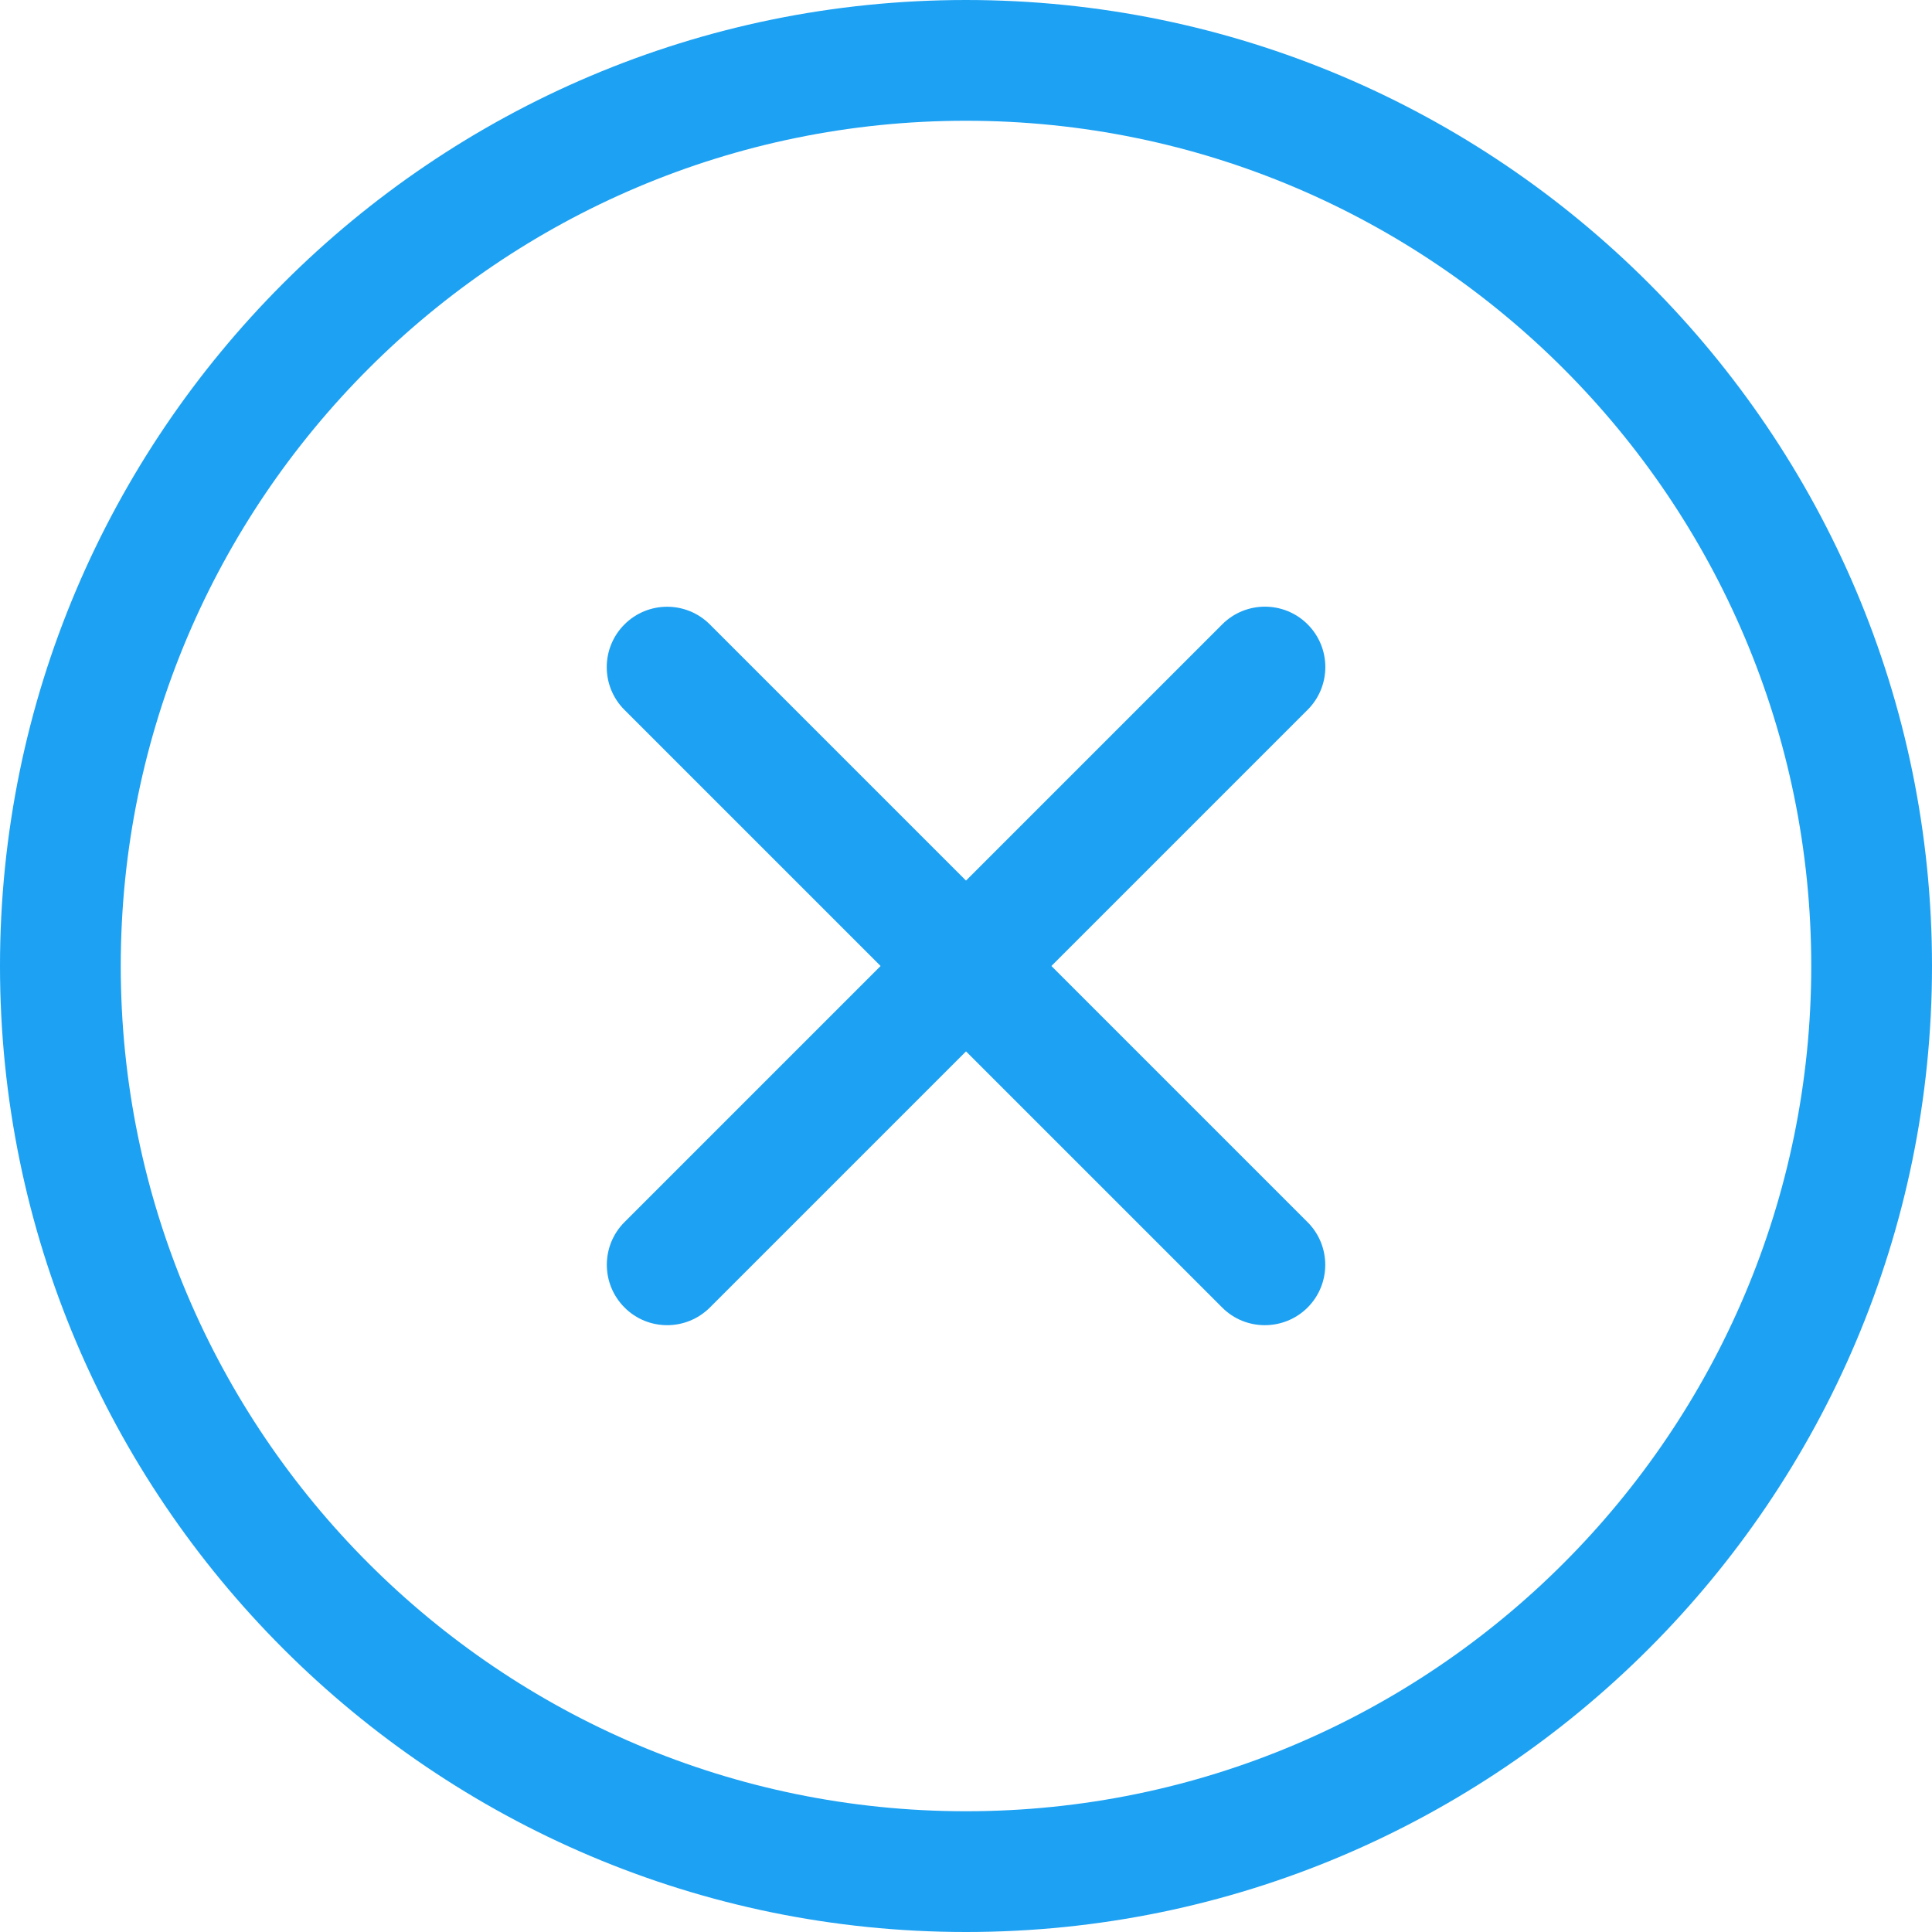 <svg width="148" height="148" viewBox="0 0 148 148" fill="none" xmlns="http://www.w3.org/2000/svg">
<path d="M74 148C33.195 148 0 114.805 0 74C0 33.195 33.195 0 74 0C114.805 0 148 33.195 148 74C148 114.805 114.805 148 74 148ZM74 9.25C38.295 9.25 9.25 38.295 9.25 74C9.25 109.705 38.295 138.75 74 138.75C109.705 138.75 138.75 109.705 138.75 74C138.75 38.295 109.705 9.25 74 9.25Z" fill="#1DA1F2"/>
<path d="M51.11 101.515C49.925 101.515 48.741 101.066 47.841 100.159C46.034 98.352 46.034 95.423 47.841 93.617L93.628 47.829C95.436 46.022 98.365 46.022 100.171 47.829C101.978 49.635 101.978 52.564 100.171 54.372L54.383 100.159C53.471 101.066 52.288 101.515 51.11 101.515V101.515Z" fill="#1DA1F2"/>
<path d="M96.89 101.515C95.707 101.515 94.522 101.066 93.622 100.159L47.835 54.378C46.028 52.571 46.028 49.642 47.835 47.835C49.642 46.028 52.571 46.028 54.378 47.835L100.165 93.622C101.972 95.429 101.972 98.358 100.165 100.165C99.259 101.066 98.075 101.515 96.89 101.515V101.515Z" fill="#1DA1F2"/>
</svg>

